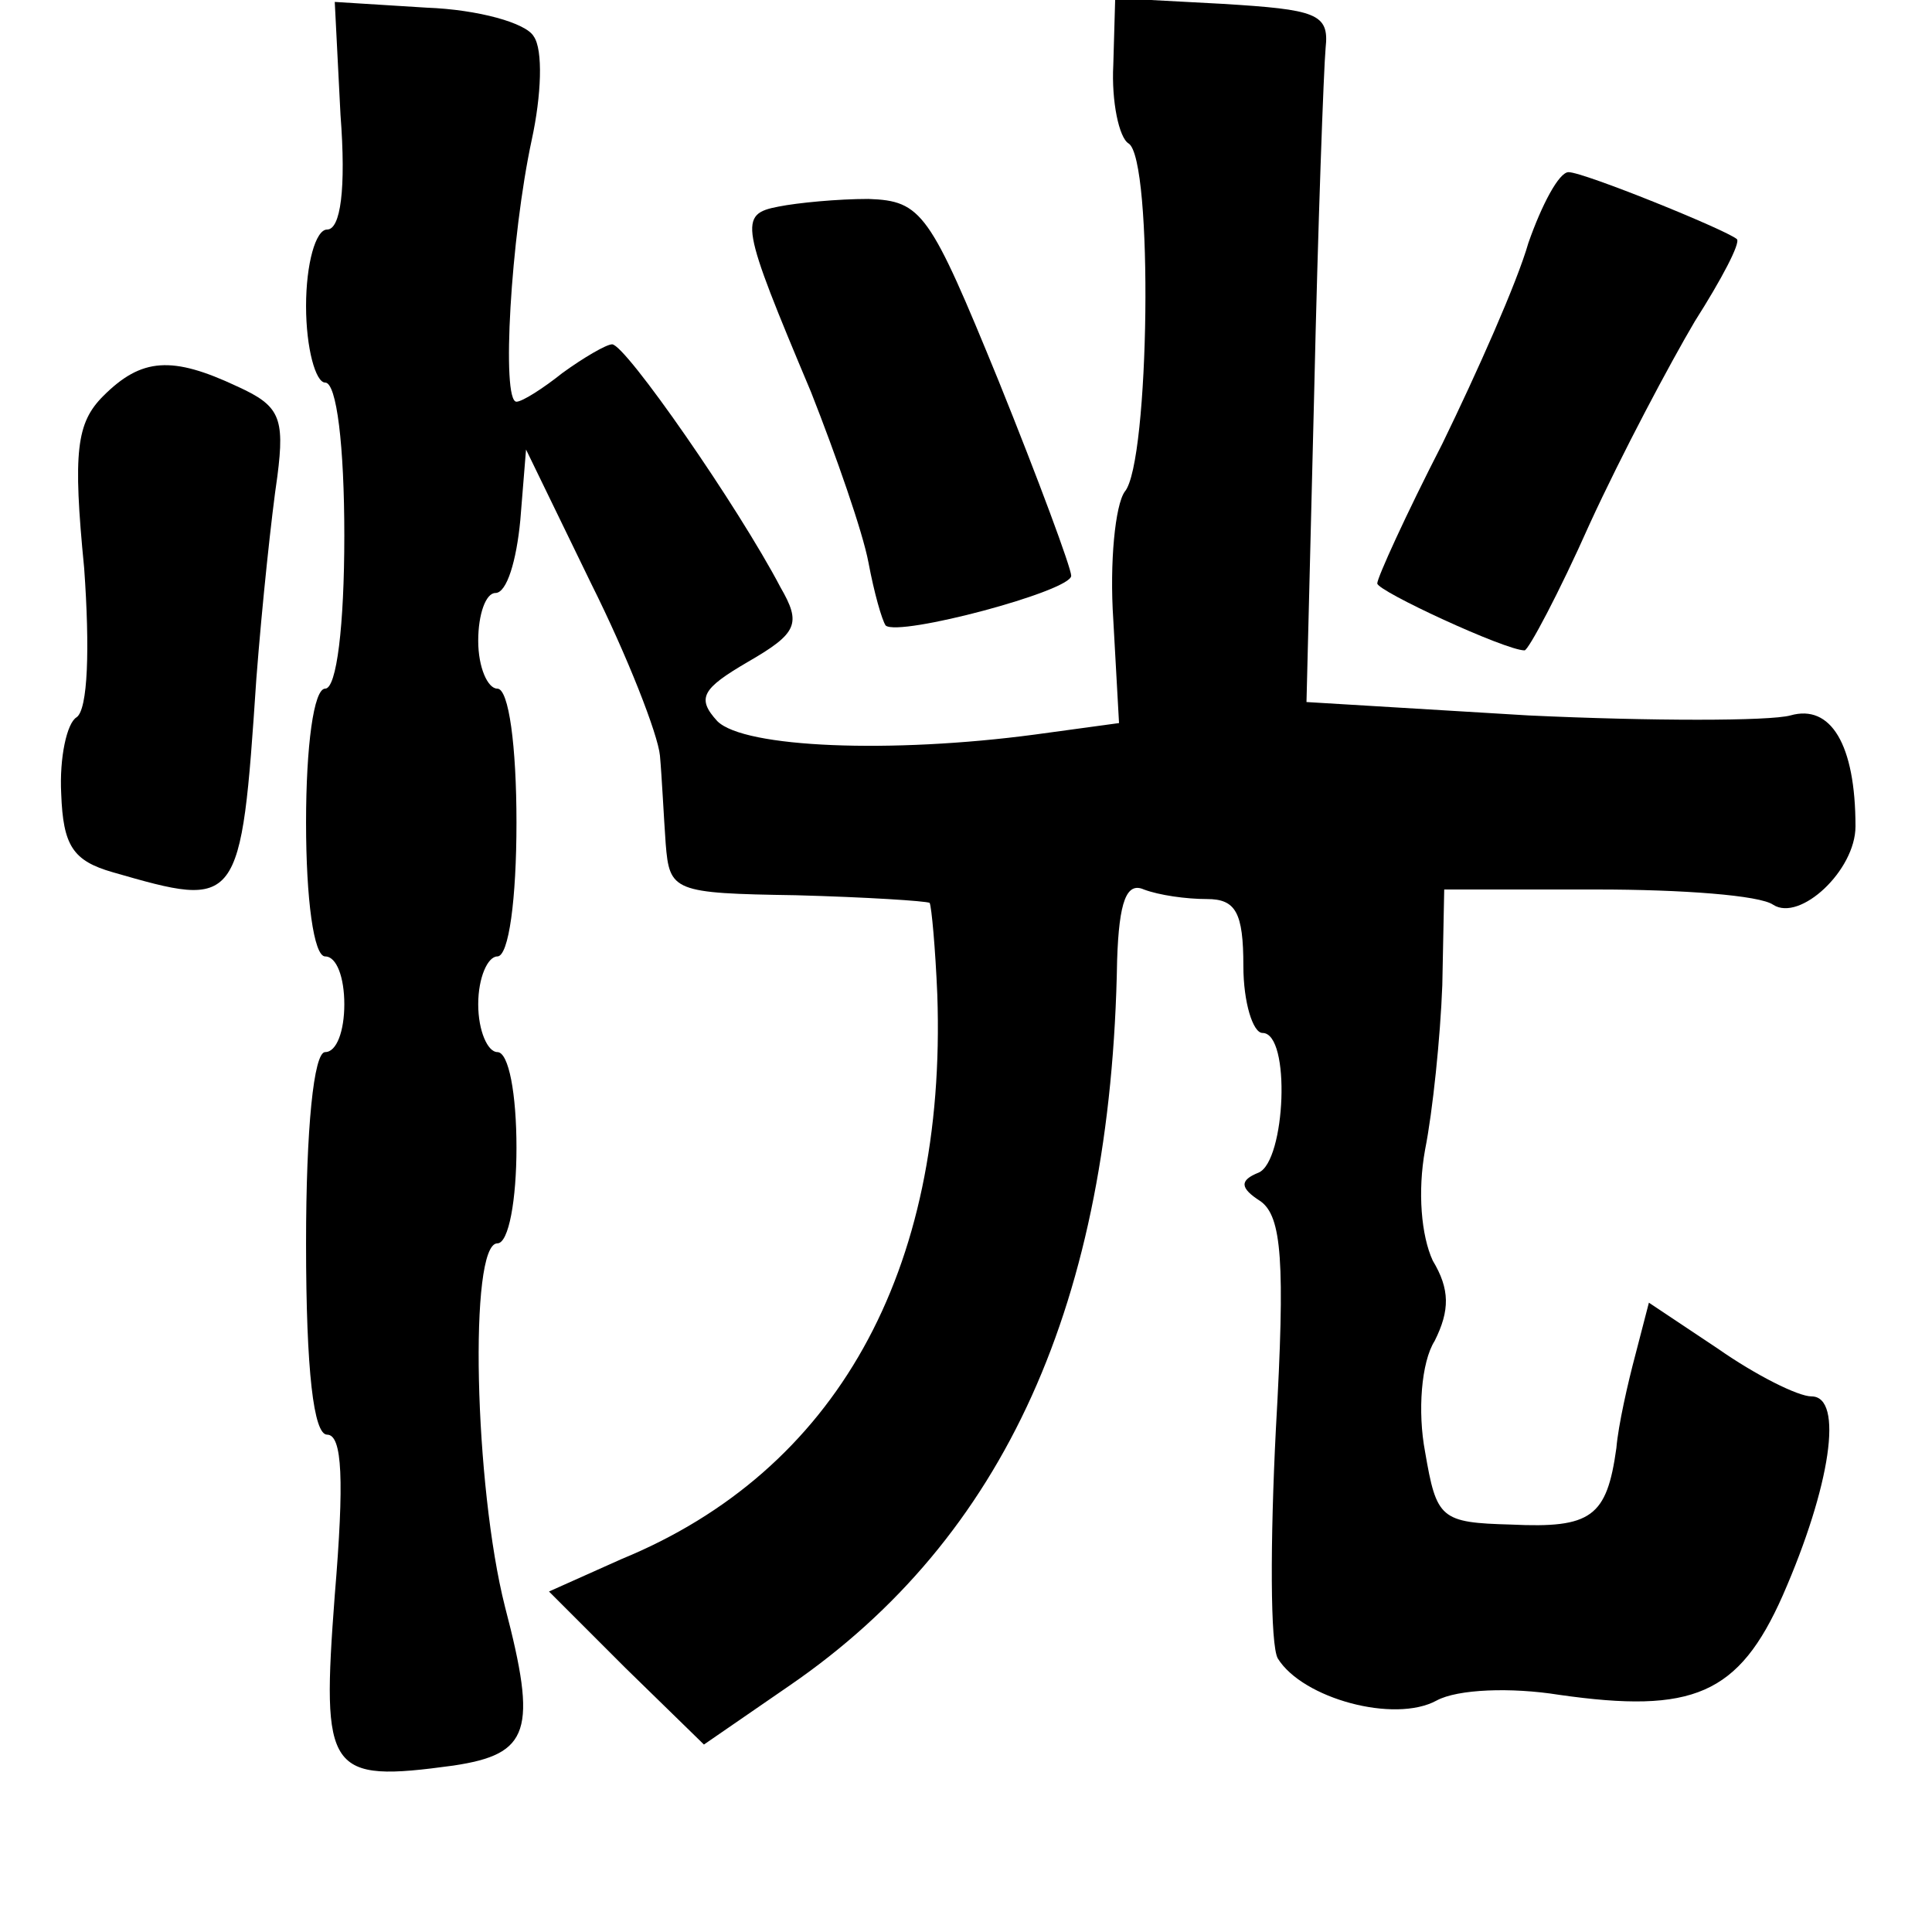 <?xml version="1.0" standalone="no"?>
<!DOCTYPE svg PUBLIC "-//W3C//DTD SVG 20010904//EN"
 "http://www.w3.org/TR/2001/REC-SVG-20010904/DTD/svg10.dtd">
<svg version="1.0" xmlns="http://www.w3.org/2000/svg"
 width="101pt" height="101pt" viewBox="0 0 101 101"
 preserveAspectRatio="xMidYMid meet">
<g transform="translate(0,101) scale(0.1,-0.1)"
fill="#000000" stroke="none">
<path d="M178 950 c3 -39 0 -60 -7 -60 -6 0 -11 -18 -11 -40 0 -22 5 -40 10
-40 6 0 10 -33 10 -80 0 -47 -4 -80 -10 -80 -6 0 -10 -30 -10 -70 0 -40 4 -70
10 -70 6 0 10 -11 10 -25 0 -14 -4 -25 -10 -25 -6 0 -10 -40 -10 -100 0 -67 4
-100 11 -100 8 0 9 -24 4 -84 -7 -93 -4 -98 62 -89 40 6 44 18 27 83 -16 63
-19 190 -4 190 6 0 10 23 10 50 0 28 -4 50 -10 50 -5 0 -10 11 -10 25 0 14 5
25 10 25 6 0 10 30 10 70 0 40 -4 70 -10 70 -5 0 -10 11 -10 25 0 14 4 25 9
25 6 0 11 17 13 38 l3 37 34 -70 c19 -38 35 -79 36 -90 1 -11 2 -32 3 -46 2
-25 4 -26 68 -27 37 -1 68 -3 70 -4 1 -2 3 -24 4 -48 5 -145 -53 -249 -165
-295 l-38 -17 40 -40 41 -40 45 31 c112 77 168 200 171 379 1 31 5 41 14 37 8
-3 22 -5 33 -5 15 0 19 -7 19 -35 0 -19 5 -35 10 -35 15 0 12 -67 -2 -73 -10
-4 -10 -8 1 -15 11 -8 13 -31 8 -119 -3 -59 -3 -113 1 -120 13 -21 61 -34 83
-22 11 6 39 7 64 3 70 -10 94 0 117 52 25 57 32 104 15 104 -7 0 -29 11 -49
25 l-36 24 -7 -27 c-4 -15 -9 -37 -10 -49 -5 -36 -13 -42 -55 -40 -37 1 -39 3
-45 38 -4 21 -2 47 5 58 8 16 8 27 -1 42 -6 13 -8 36 -4 58 4 20 8 59 9 86 l1
50 80 0 c44 0 85 -3 92 -8 14 -9 43 18 43 41 0 43 -13 64 -34 58 -11 -3 -73
-3 -137 0 l-116 7 4 161 c2 89 5 170 6 181 2 18 -5 20 -54 23 l-56 3 -1 -35
c-1 -19 3 -38 8 -41 13 -8 11 -167 -2 -182 -5 -7 -8 -37 -6 -67 l3 -54 -44 -6
c-75 -10 -152 -7 -166 7 -11 12 -8 17 16 31 26 15 28 20 17 39 -22 42 -81 127
-88 127 -3 0 -15 -7 -26 -15 -10 -8 -21 -15 -24 -15 -8 0 -3 86 8 137 5 23 6
47 1 54 -4 7 -29 14 -56 15 l-48 3 3 -59z"/>
<path d="M799 883 c-6 -21 -27 -68 -45 -105 -19 -37 -34 -70 -34 -73 0 -4 67
-35 77 -35 2 0 18 30 34 66 17 37 42 84 55 106 14 22 24 41 22 43 -6 5 -80 35
-88 35 -5 0 -14 -17 -21 -37z"/>
<path d="M407 902 c-21 -4 -20 -9 17 -97 13 -33 27 -73 30 -89 3 -16 7 -30 9
-33 7 -6 97 18 97 26 0 4 -17 50 -38 102 -36 88 -40 94 -68 95 -16 0 -37 -2
-47 -4z"/>
<path d="M54 803 c-14 -14 -16 -29 -10 -90 3 -42 2 -74 -4 -78 -5 -3 -9 -21
-8 -40 1 -27 6 -35 27 -41 66 -19 67 -19 75 101 3 39 8 86 11 106 4 31 1 37
-21 47 -34 16 -50 15 -70 -5z"/>
</g>
</svg>
